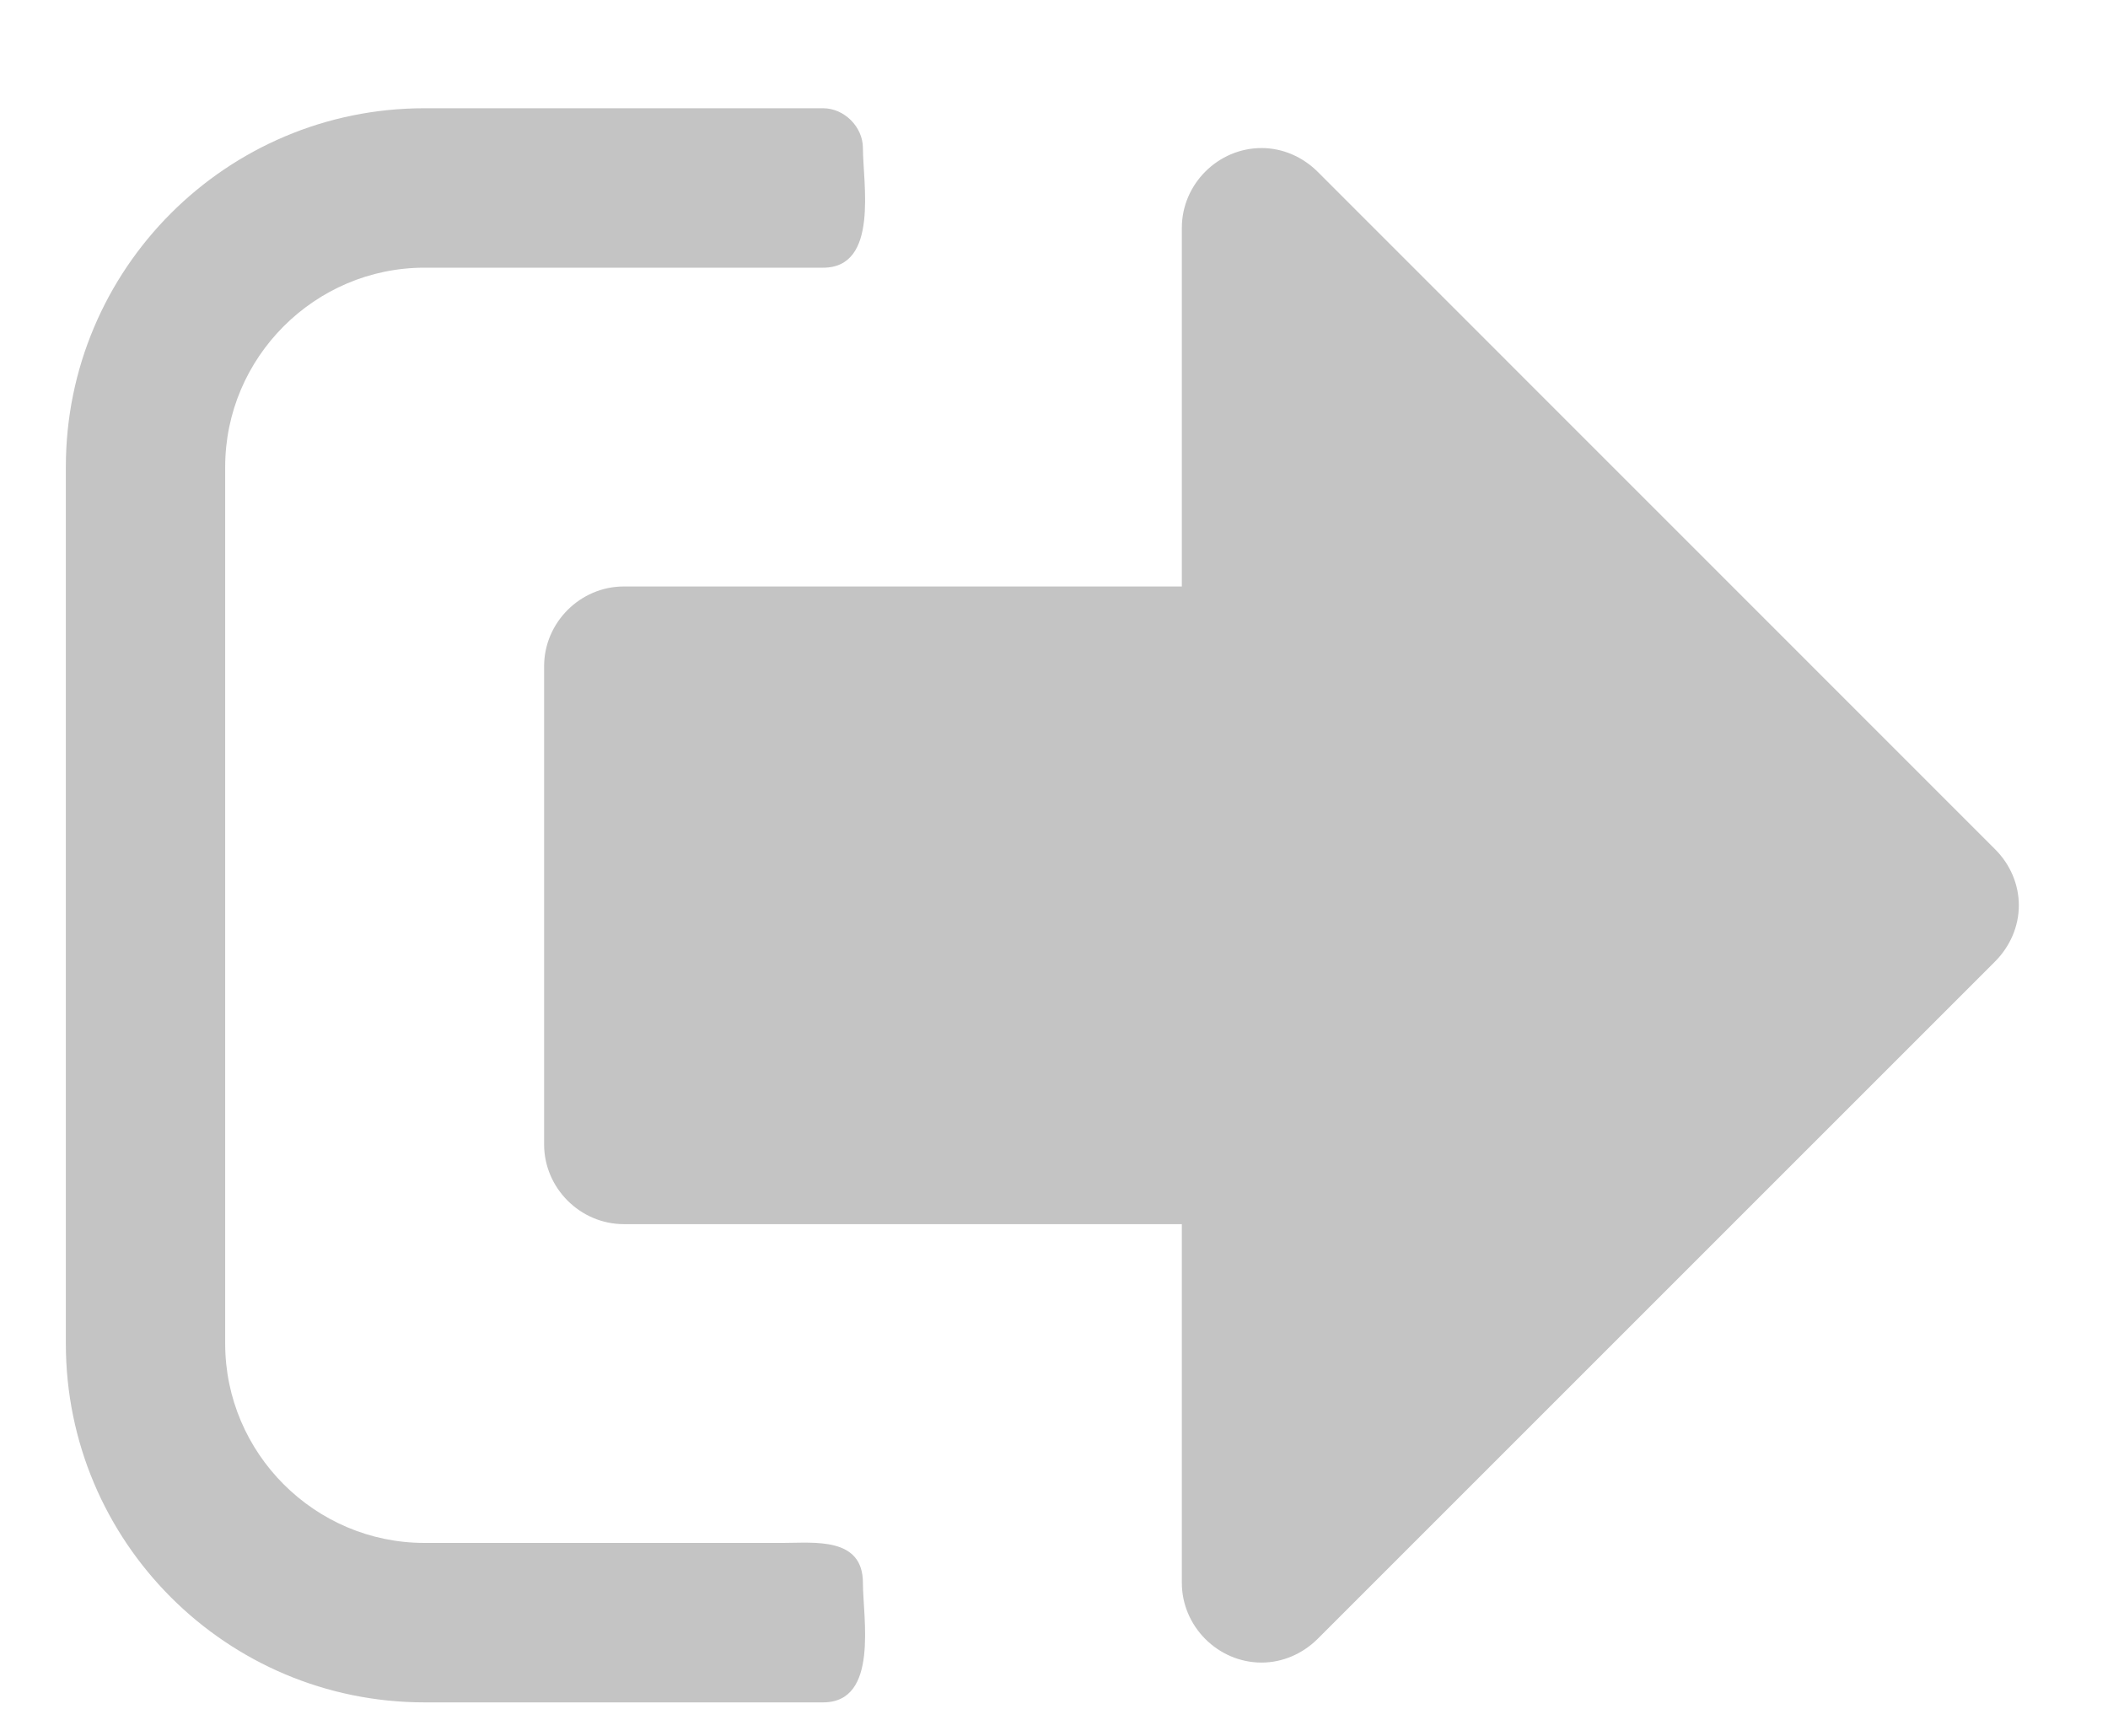<svg width="17" height="14" viewBox="0 0 17 14" fill="none" xmlns="http://www.w3.org/2000/svg">
<path d="M6.959 12.766C6.959 12.394 6.567 12.444 6.316 12.444H3.423C2.54 12.444 1.816 11.721 1.816 10.837V3.766C1.816 2.882 2.54 2.159 3.423 2.159H6.638C7.09 2.159 6.959 1.476 6.959 1.194C6.959 1.024 6.809 0.873 6.638 0.873H3.423C1.826 0.873 0.531 2.169 0.531 3.766V10.837C0.531 12.434 1.826 13.73 3.423 13.73H6.638C7.09 13.73 6.959 13.047 6.959 12.766ZM16.281 7.302C16.281 7.131 16.21 6.97 16.09 6.85L10.626 1.385C10.505 1.265 10.344 1.194 10.174 1.194C9.822 1.194 9.531 1.486 9.531 1.837V4.73H5.031C4.679 4.73 4.388 5.021 4.388 5.373V9.23C4.388 9.582 4.679 9.873 5.031 9.873H9.531V12.766C9.531 13.117 9.822 13.409 10.174 13.409C10.344 13.409 10.505 13.338 10.626 13.218L16.09 7.754C16.21 7.633 16.281 7.472 16.281 7.302Z" fill="#C4C4C4"/>
</svg>
